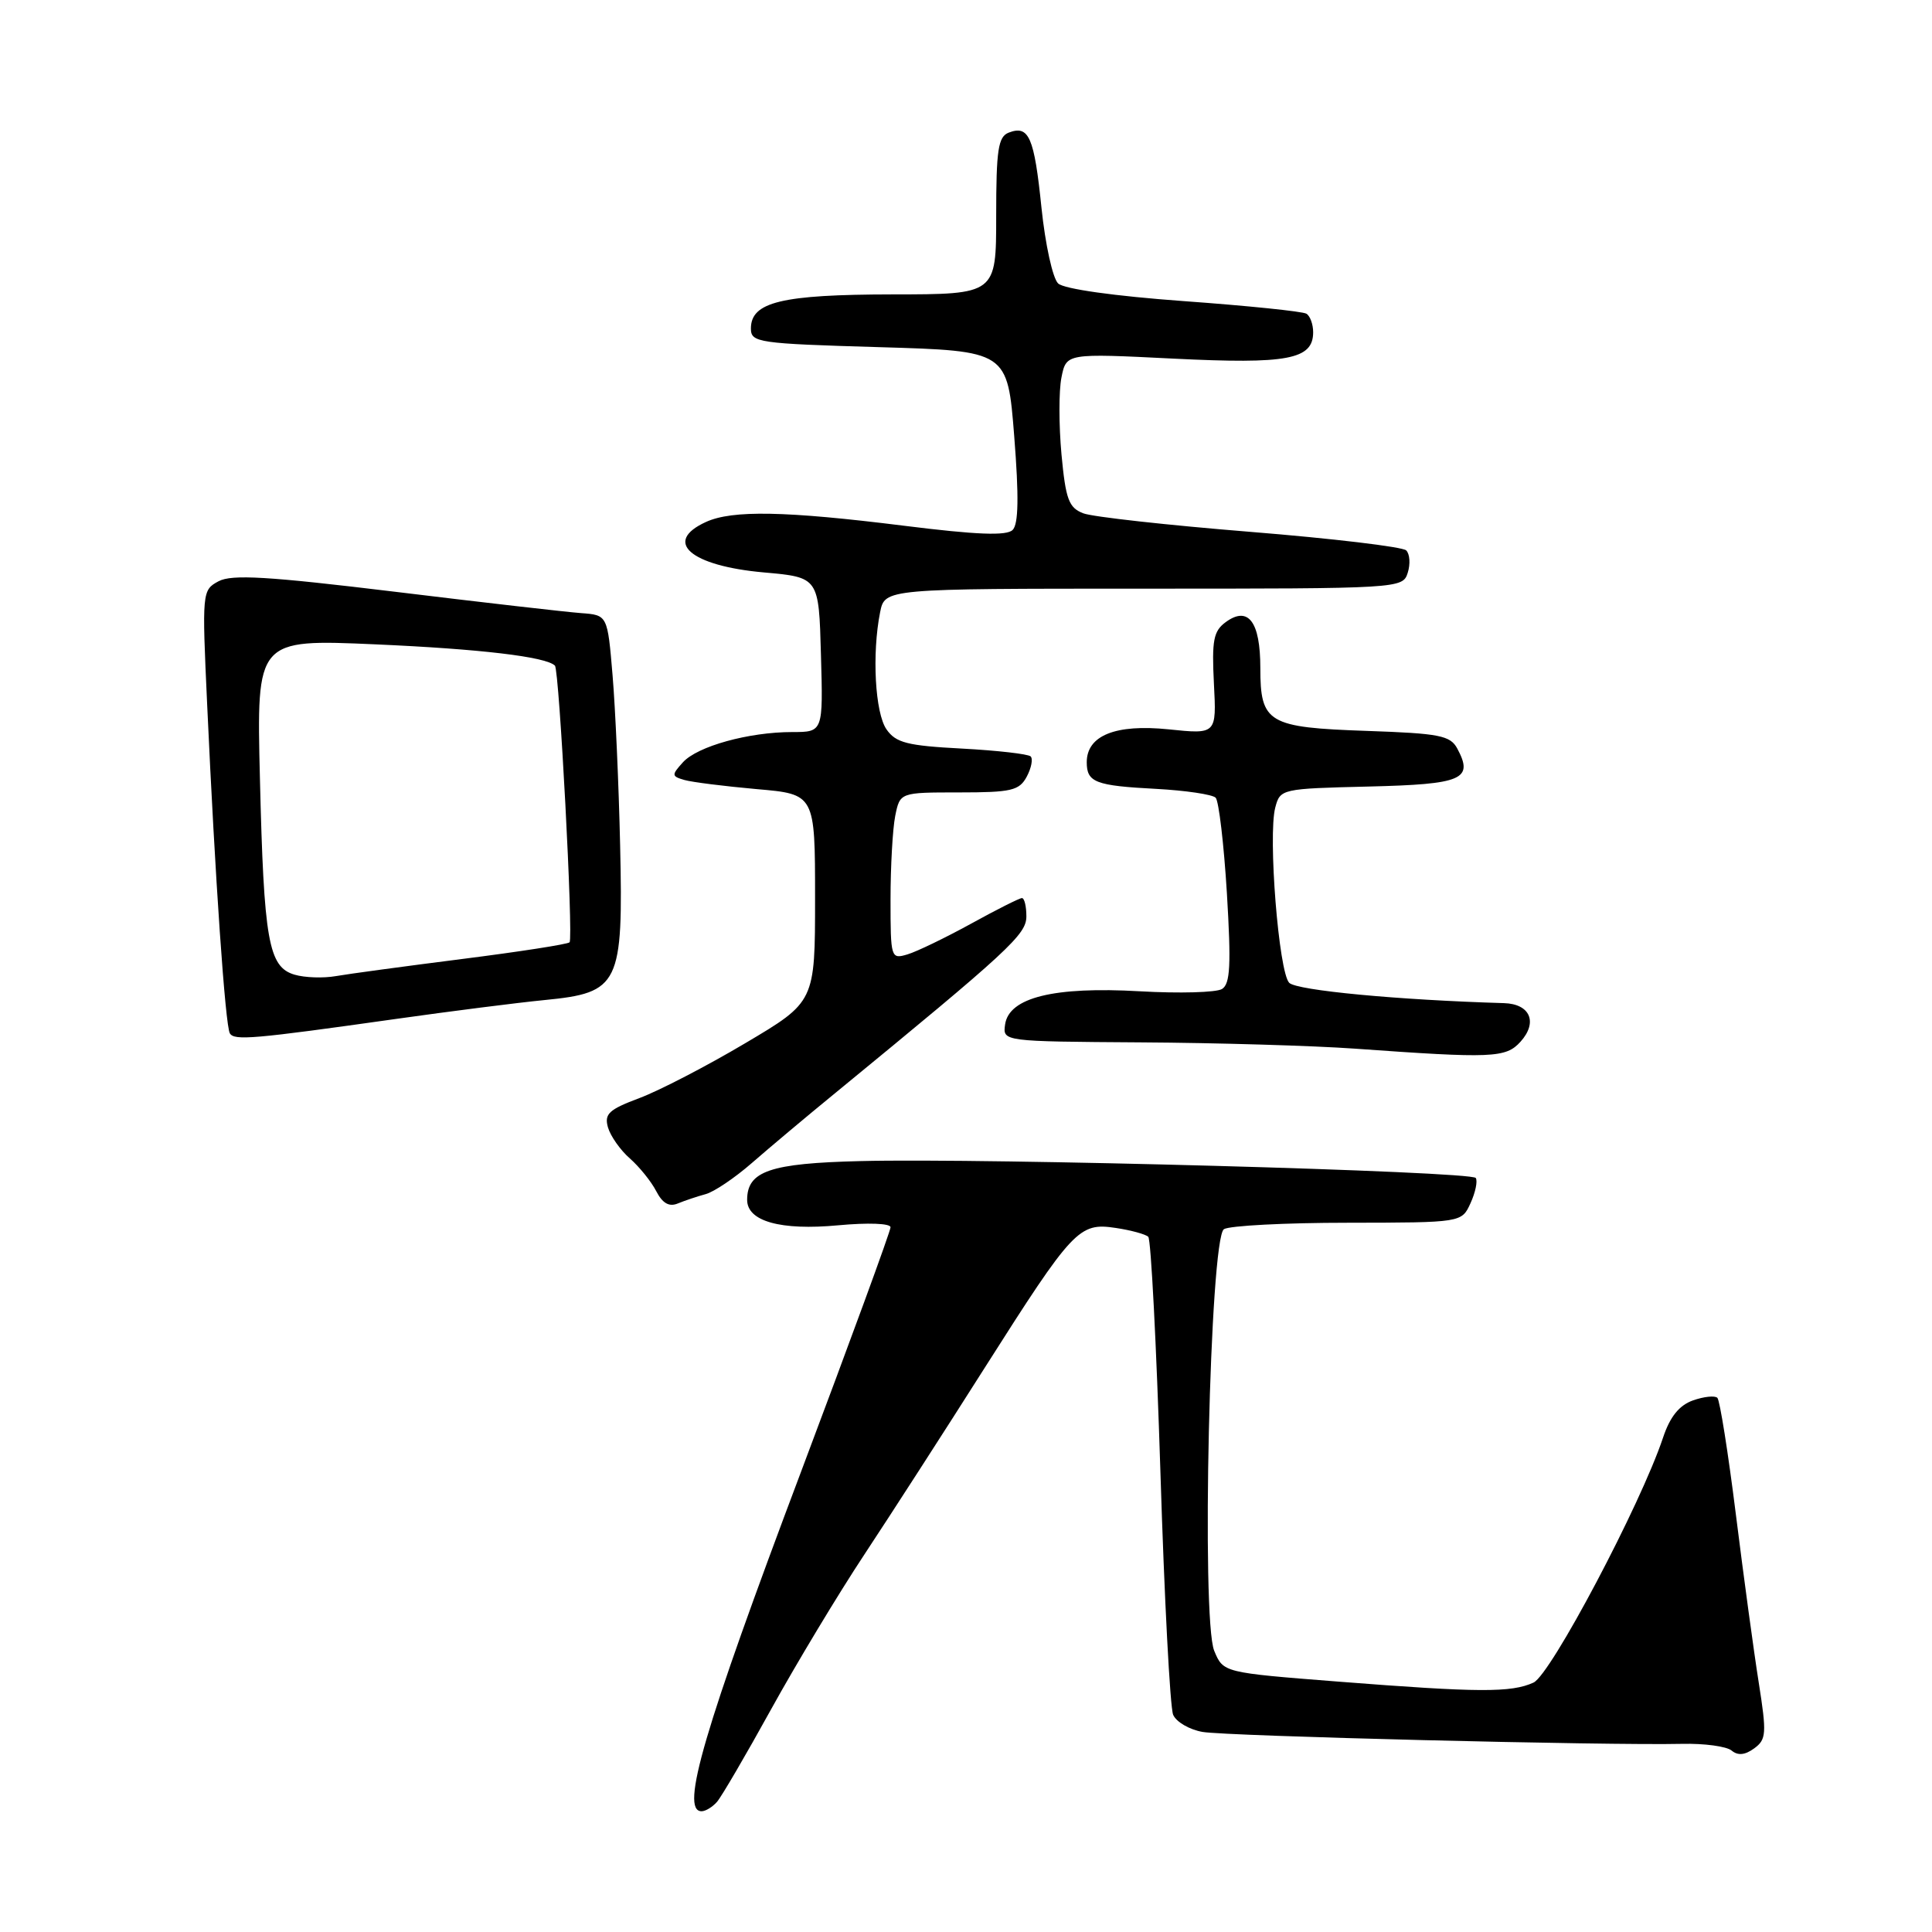 <?xml version="1.0" encoding="UTF-8" standalone="no"?>
<!DOCTYPE svg PUBLIC "-//W3C//DTD SVG 1.1//EN" "http://www.w3.org/Graphics/SVG/1.1/DTD/svg11.dtd" >
<svg xmlns="http://www.w3.org/2000/svg" xmlns:xlink="http://www.w3.org/1999/xlink" version="1.1" viewBox="0 0 256 256">
 <g >
 <path fill="currentColor"
d=" M 95.01 238.75 C 95.61 238.06 98.83 232.55 102.17 226.50 C 105.51 220.45 111.07 211.22 114.52 206.00 C 117.97 200.78 125.18 189.60 130.53 181.16 C 142.20 162.79 142.97 161.97 147.85 162.71 C 149.86 163.01 151.79 163.54 152.15 163.88 C 152.51 164.22 153.23 178.22 153.76 195.00 C 154.28 211.78 155.04 226.28 155.45 227.22 C 155.86 228.17 157.61 229.19 159.35 229.49 C 162.54 230.05 213.00 231.30 222.87 231.07 C 225.82 231.00 228.78 231.40 229.45 231.96 C 230.28 232.65 231.22 232.56 232.44 231.67 C 234.05 230.49 234.11 229.71 233.04 222.94 C 232.39 218.85 231.03 208.82 230.01 200.66 C 228.99 192.50 227.89 185.55 227.56 185.22 C 227.23 184.90 225.78 185.05 224.33 185.56 C 222.50 186.21 221.28 187.73 220.36 190.50 C 217.38 199.41 205.49 221.89 203.20 222.95 C 200.26 224.30 195.94 224.28 177.30 222.82 C 162.09 221.63 162.09 221.63 160.89 218.74 C 159.15 214.52 160.31 164.05 162.18 162.87 C 162.91 162.41 170.29 162.02 178.59 162.02 C 193.68 162.00 193.68 162.00 194.85 159.43 C 195.50 158.01 195.81 156.51 195.55 156.09 C 195.00 155.20 130.84 153.43 114.01 153.85 C 102.02 154.14 99.00 155.18 99.00 158.99 C 99.00 161.83 103.44 163.07 111.05 162.36 C 115.04 161.99 118.00 162.10 118.00 162.62 C 118.00 163.13 112.66 177.70 106.14 195.02 C 93.26 229.19 90.09 240.00 92.96 240.00 C 93.49 240.00 94.41 239.44 95.01 238.75 Z  M 93.50 158.23 C 94.60 157.94 97.36 156.08 99.63 154.10 C 101.90 152.12 106.85 147.96 110.63 144.87 C 133.79 125.87 136.00 123.83 136.00 121.42 C 136.00 120.09 135.74 119.00 135.41 119.00 C 135.09 119.00 132.05 120.53 128.66 122.40 C 125.27 124.26 121.49 126.09 120.25 126.46 C 118.05 127.12 118.00 126.96 118.00 119.19 C 118.00 114.82 118.28 109.84 118.62 108.12 C 119.25 105.00 119.25 105.00 127.09 105.00 C 134.01 105.00 135.06 104.76 136.05 102.91 C 136.66 101.77 136.89 100.56 136.57 100.23 C 136.24 99.91 132.14 99.44 127.45 99.19 C 120.23 98.81 118.71 98.43 117.47 96.65 C 115.95 94.48 115.52 86.65 116.62 81.12 C 117.25 78.00 117.25 78.00 151.56 78.00 C 185.53 78.00 185.87 77.98 186.53 75.90 C 186.90 74.74 186.81 73.41 186.33 72.93 C 185.86 72.46 176.55 71.35 165.64 70.47 C 154.73 69.59 144.79 68.49 143.55 68.02 C 141.62 67.28 141.21 66.19 140.65 60.19 C 140.30 56.36 140.29 51.78 140.65 50.01 C 141.29 46.81 141.29 46.81 155.50 47.52 C 170.62 48.27 174.00 47.64 174.00 44.02 C 174.00 42.98 173.60 41.87 173.11 41.57 C 172.62 41.26 165.30 40.51 156.86 39.90 C 147.64 39.23 140.98 38.29 140.21 37.56 C 139.49 36.89 138.50 32.37 138.00 27.52 C 137.04 18.15 136.34 16.55 133.67 17.57 C 132.26 18.11 132.00 19.83 132.00 28.61 C 132.00 39.00 132.00 39.00 118.25 39.01 C 103.57 39.03 99.50 40.01 99.50 43.53 C 99.50 45.39 100.42 45.53 116.50 46.00 C 133.50 46.50 133.50 46.50 134.39 57.81 C 135.02 65.80 134.96 69.44 134.18 70.22 C 133.38 71.02 129.44 70.87 119.76 69.66 C 104.06 67.70 97.04 67.57 93.55 69.16 C 87.79 71.78 91.46 74.98 101.22 75.85 C 108.50 76.50 108.50 76.50 108.78 86.75 C 109.07 97.00 109.07 97.00 104.98 97.00 C 99.22 97.00 92.42 98.88 90.49 101.01 C 88.97 102.69 88.98 102.86 90.68 103.35 C 91.68 103.64 95.99 104.18 100.25 104.56 C 108.00 105.23 108.00 105.23 108.00 118.99 C 108.00 132.75 108.00 132.75 98.75 138.23 C 93.66 141.25 87.35 144.52 84.73 145.50 C 80.67 147.02 80.05 147.60 80.56 149.39 C 80.90 150.55 82.20 152.40 83.46 153.50 C 84.71 154.60 86.29 156.55 86.95 157.83 C 87.79 159.45 88.66 159.95 89.83 159.46 C 90.75 159.08 92.40 158.53 93.50 158.23 Z  M 201.47 138.04 C 203.80 135.46 202.76 133.02 199.28 132.92 C 185.30 132.51 171.84 131.24 170.83 130.23 C 169.44 128.84 168.00 110.73 168.98 107.00 C 169.63 104.53 169.80 104.50 181.36 104.22 C 193.79 103.92 195.29 103.28 193.10 99.19 C 192.17 97.46 190.75 97.18 181.16 96.85 C 168.00 96.40 167.00 95.81 167.00 88.50 C 167.00 82.37 165.40 80.25 162.42 82.43 C 160.79 83.62 160.56 84.85 160.85 90.57 C 161.20 97.30 161.20 97.30 154.83 96.64 C 147.81 95.92 144.00 97.46 144.00 101.00 C 144.00 103.67 145.15 104.11 153.19 104.53 C 157.10 104.74 160.65 105.27 161.08 105.70 C 161.50 106.14 162.17 111.83 162.57 118.35 C 163.14 127.86 163.02 130.37 161.92 131.05 C 161.17 131.51 156.27 131.65 151.03 131.35 C 139.67 130.70 133.69 132.17 133.18 135.75 C 132.86 138.00 132.86 138.00 151.18 138.12 C 161.26 138.18 174.00 138.56 179.50 138.95 C 197.76 140.26 199.52 140.19 201.47 138.04 Z  M 52.50 135.01 C 59.65 134.00 68.51 132.87 72.18 132.51 C 82.08 131.54 82.59 130.49 82.17 112.00 C 81.99 104.03 81.54 93.90 81.17 89.50 C 80.50 81.50 80.50 81.50 77.00 81.24 C 75.08 81.10 63.98 79.83 52.33 78.41 C 35.50 76.37 30.72 76.08 28.96 77.02 C 26.78 78.19 26.76 78.41 27.45 93.35 C 28.50 116.39 29.85 135.94 30.46 136.93 C 31.06 137.90 33.52 137.69 52.50 135.01 Z  M 39.03 129.15 C 35.57 128.13 34.96 124.68 34.44 103.10 C 33.99 84.69 33.99 84.69 49.75 85.38 C 63.61 85.99 72.35 87.02 73.53 88.20 C 74.11 88.77 75.99 124.34 75.47 124.86 C 75.21 125.12 68.82 126.11 61.25 127.07 C 53.69 128.03 46.15 129.05 44.50 129.34 C 42.85 129.63 40.39 129.55 39.03 129.15 Z "/>
</g>
</svg>